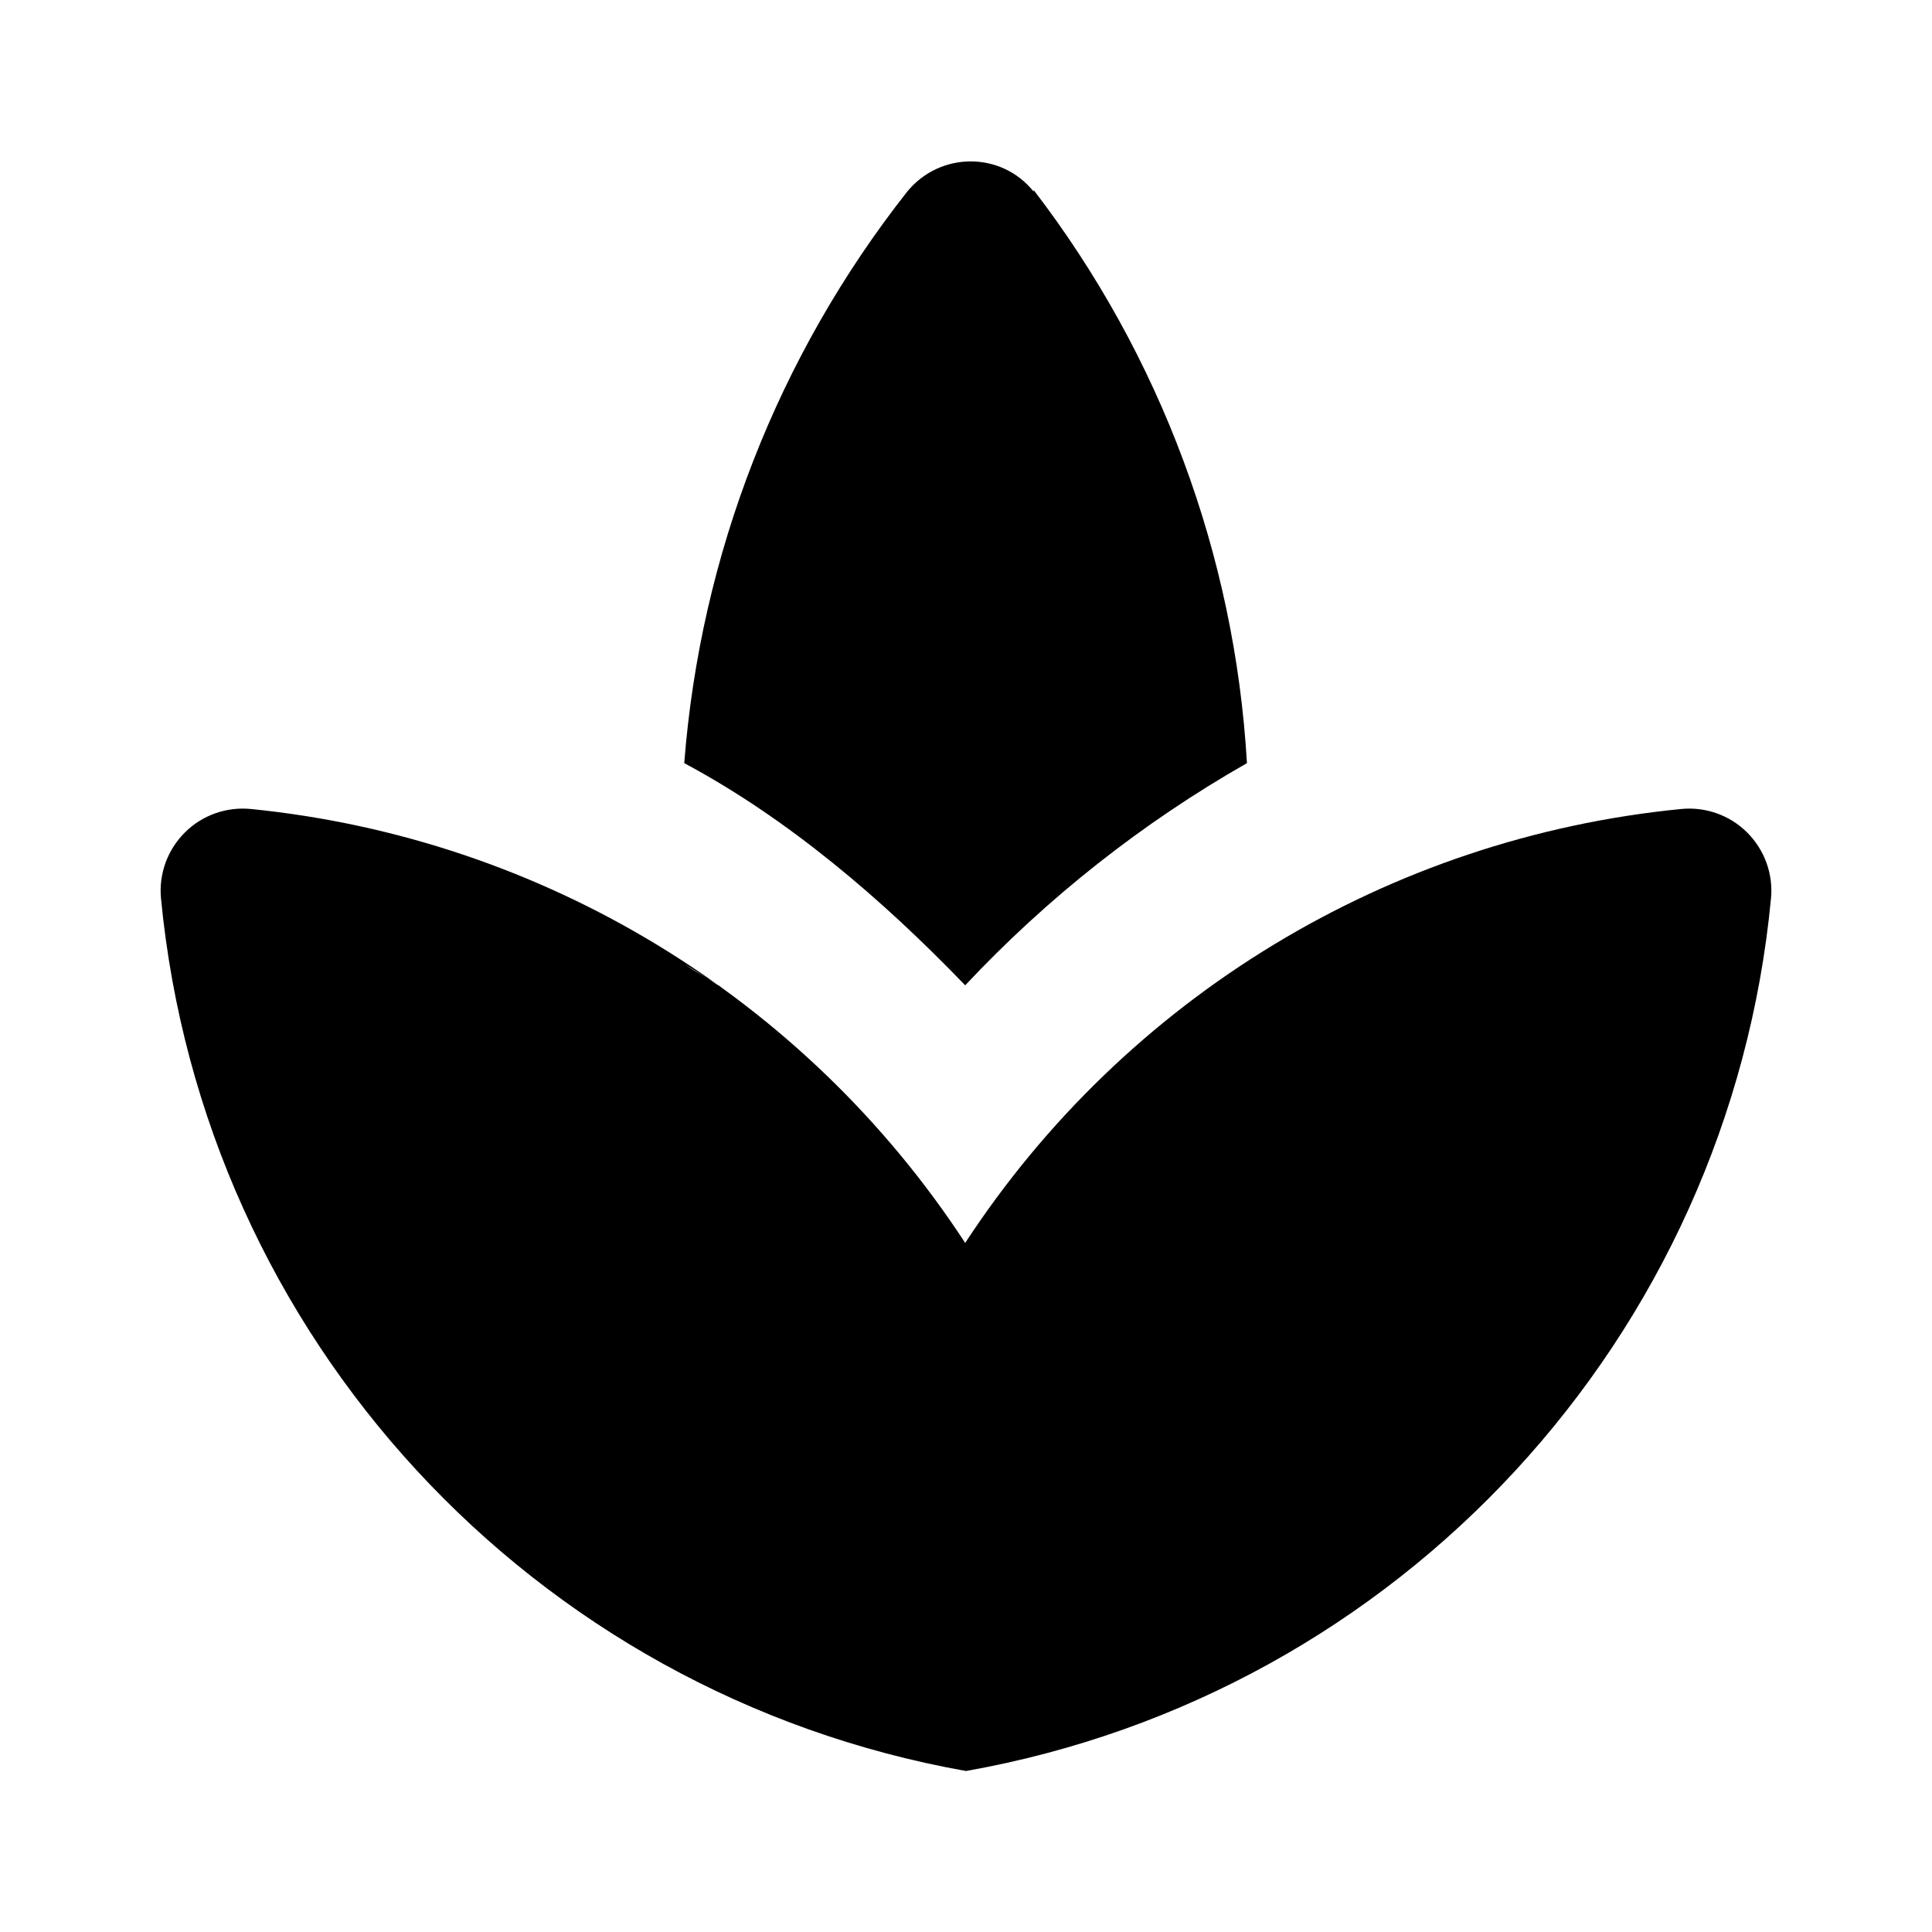 <?xml version="1.0" encoding="UTF-8" standalone="no" ?>
<!DOCTYPE svg PUBLIC "-//W3C//DTD SVG 1.1//EN" "http://www.w3.org/Graphics/SVG/1.1/DTD/svg11.dtd">
<svg xmlns="http://www.w3.org/2000/svg" xmlns:xlink="http://www.w3.org/1999/xlink" version="1.1" width="1080" height="1080" viewBox="0 0 1080 1080" xml:space="preserve">
<desc>Created with Fabric.js 5.2.4</desc>
<defs>
</defs>
<g transform="matrix(1 0 0 1 540 540)" id="c064eb03-fbcd-4a93-a313-52ed6f235932"  >
<rect style="stroke: none; stroke-width: 1; stroke-dasharray: none; stroke-linecap: butt; stroke-dashoffset: 0; stroke-linejoin: miter; stroke-miterlimit: 4; fill: rgb(255,255,255); fill-rule: nonzero; opacity: 1; visibility: hidden;" vector-effect="non-scaling-stroke"  x="-540" y="-540" rx="0" ry="0" width="1080" height="1080" />
</g>
<g transform="matrix(1 0 0 1 540 540)" id="76a51163-a503-4d1b-bbfb-e0cbdd5adfc9"  >
</g>
<g transform="matrix(45 0 0 45 540 540)"  >
<path style="stroke: none; stroke-width: 1; stroke-dasharray: none; stroke-linecap: butt; stroke-dashoffset: 0; stroke-linejoin: miter; stroke-miterlimit: 4; fill: rgb(0,0,0); fill-rule: evenodd; opacity: 1;"  transform=" translate(-12, -12)" d="M 12.84 2.38 C 12.44 1.88 11.68 1.88 11.27 2.38 C 9.664 4.42 8.7 6.891 8.5 9.48 C 9.79 10.17 10.96 11.17 11.99 12.24 C 13.012 11.15 14.192 10.22 15.49 9.48 C 15.34 6.895 14.417 4.414 12.84 2.36 z M 8.97 12.27 L 8.51 11.98 C 8.66 12.09 8.83 12.17 8.97 12.27 z M 11.99 15.44 C 10 12.395 6.74 10.413 3.12 10.05 C 2.816 10.019 2.514 10.125 2.298 10.34 C 2.081 10.555 1.971 10.856 2 11.16 C 2.522 16.609 6.611 21.042 12 22 C 17.391 21.045 21.482 16.61 22 11.16 C 22.029 10.856 21.919 10.555 21.702 10.34 C 21.486 10.125 21.184 10.019 20.88 10.05 C 17.253 10.407 13.984 12.39 11.99 15.44 z" stroke-linecap="round" />
</g>
</svg>